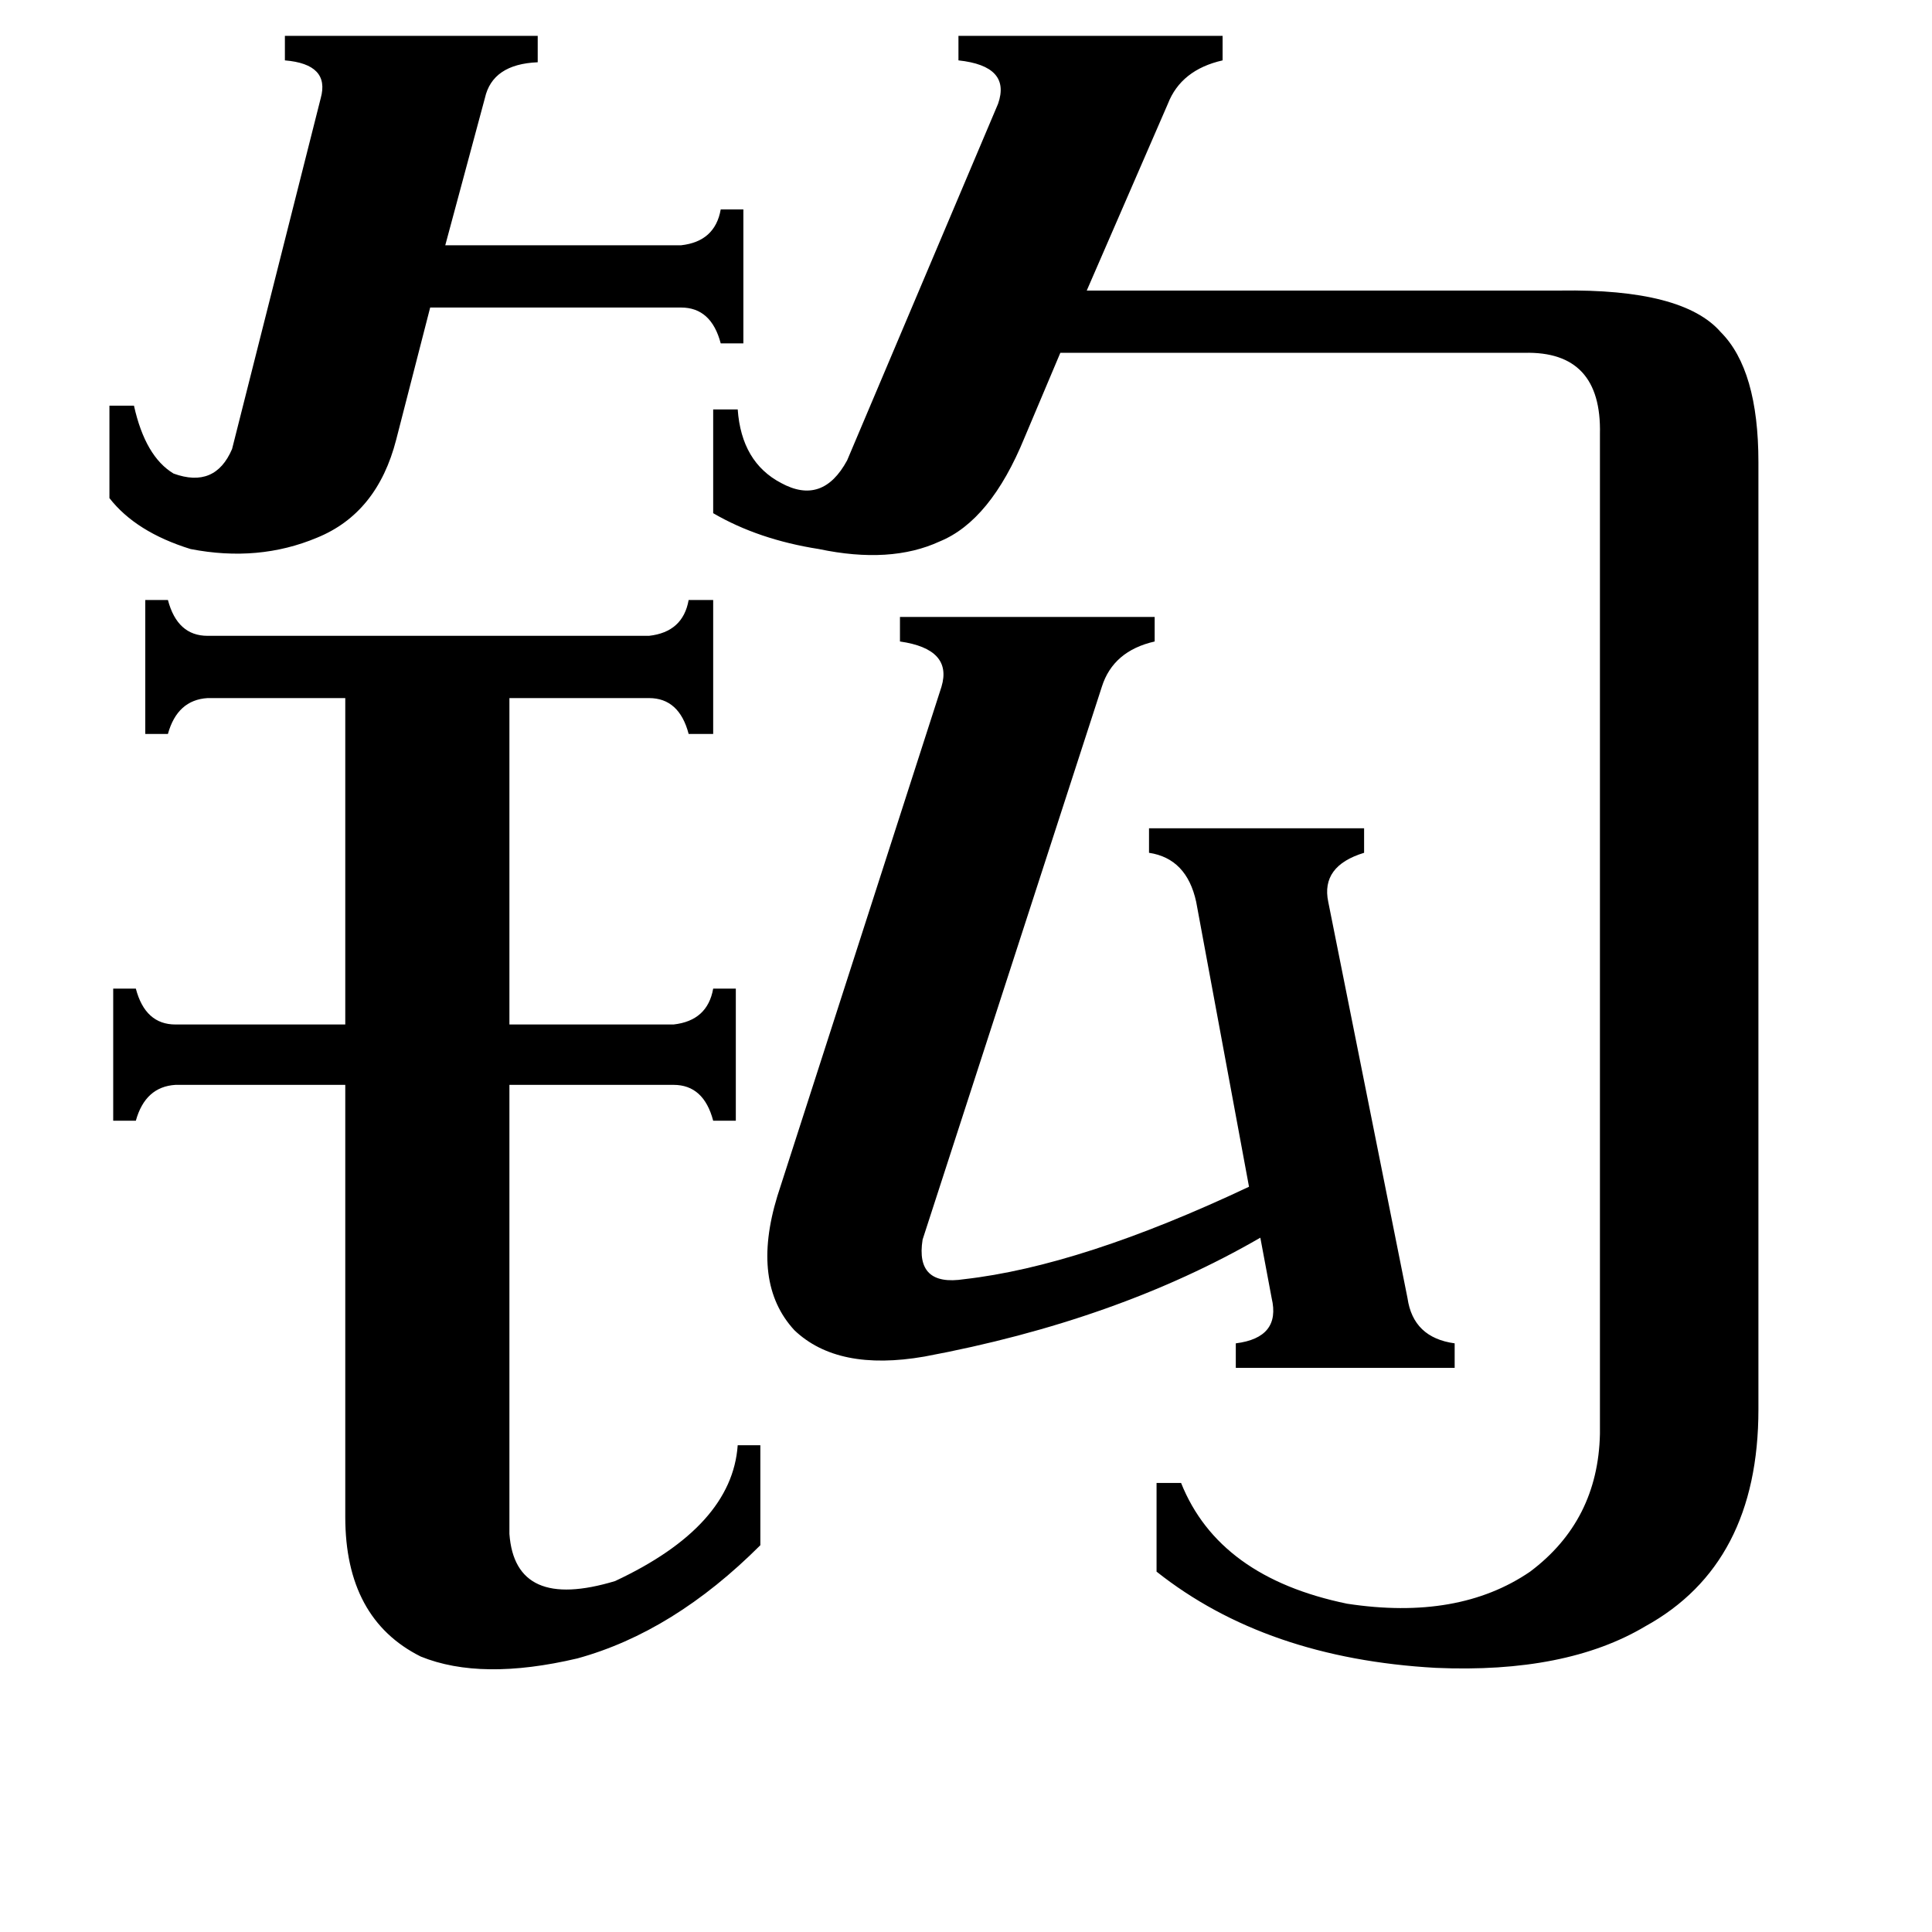<svg xmlns="http://www.w3.org/2000/svg" viewBox="0 -800 1024 1024">
	<path fill="#000000" d="M58 -585H71Q77 -558 92 -549Q114 -541 123 -562L170 -748Q175 -766 151 -768V-781H285V-767Q261 -766 257 -748L236 -670H361Q379 -672 382 -689H394V-618H382Q377 -637 361 -637H228L210 -567Q200 -528 168 -515Q137 -502 101 -509Q72 -518 58 -536ZM489 -143Q485 -118 511 -122Q573 -129 662 -171L634 -322Q629 -345 609 -348V-361H723V-348Q700 -341 704 -322L746 -112Q749 -91 771 -88V-75H655V-88Q679 -91 674 -112L668 -144Q592 -100 490 -81Q444 -73 421 -95Q398 -120 412 -166L499 -436Q505 -456 477 -460V-473H612V-460Q590 -455 584 -436ZM270 13Q273 54 326 38Q388 9 391 -34H403V19Q357 65 306 79Q255 91 223 78Q183 58 183 4V-225H93Q77 -224 72 -206H60V-276H72Q77 -257 93 -257H183V-430H110Q94 -429 89 -411H77V-482H89Q94 -463 110 -463H344Q362 -465 365 -482H378V-411H365Q360 -430 344 -430H270V-257H357Q375 -259 378 -276H390V-206H378Q373 -225 357 -225H270ZM848 -570Q849 -614 808 -613H562L543 -568Q525 -524 498 -513Q472 -501 434 -509Q402 -514 378 -528V-583H391Q393 -555 414 -544Q436 -532 449 -556L529 -745Q536 -765 508 -768V-781H648V-768Q626 -763 619 -745L576 -646H827Q892 -647 912 -624Q932 -604 932 -555V-53Q932 29 872 62Q830 87 761 84Q671 79 613 33V-14H626Q646 36 714 50Q773 59 811 33Q847 6 848 -40Z"/>
</svg>